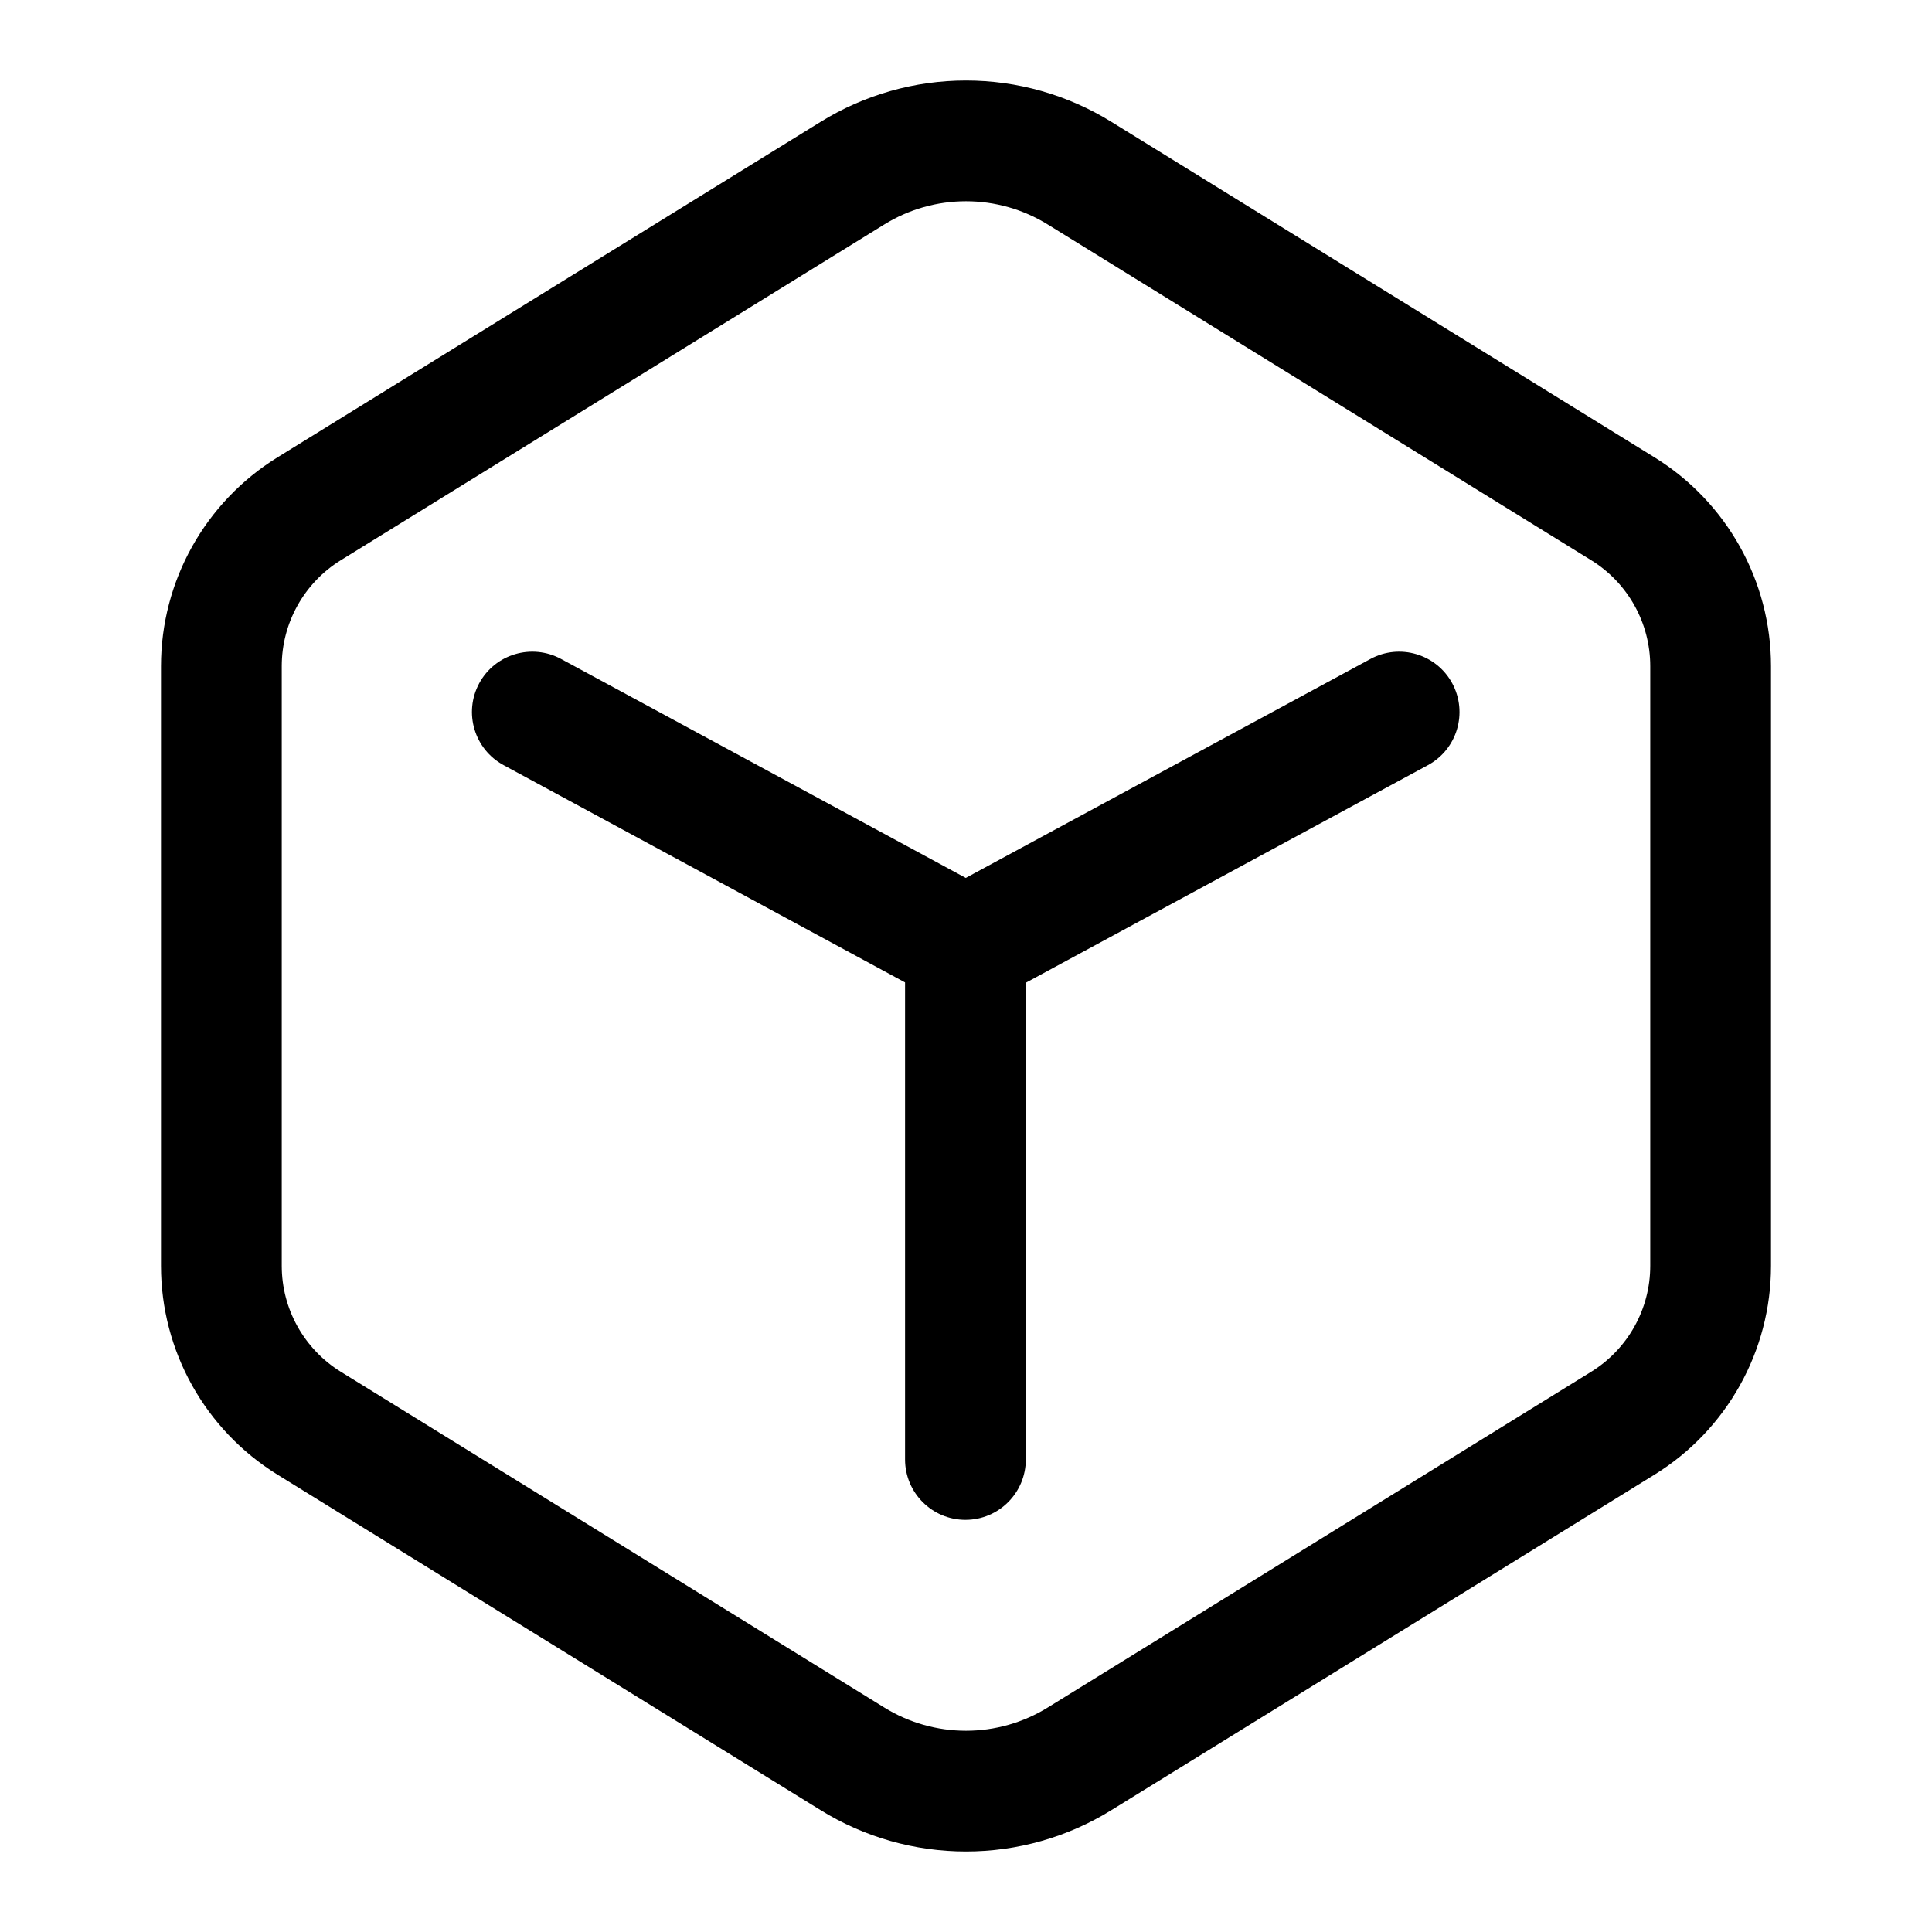 <svg
  width="24"
  height="24"
  viewBox="0 0 24 24"
  fill="none"
  xmlns="http://www.w3.org/2000/svg"
  data-fui-icon="true"
>
  <path
    fill-rule="evenodd"
    clip-rule="evenodd"
    d="M10.984 2.789C11.289 2.6 11.641 2.5 12 2.5C12.359 2.5 12.711 2.6 13.016 2.789L19.766 6.959C20.222 7.24 20.5 7.739 20.5 8.275V15.725C20.5 16.261 20.222 16.759 19.766 17.041L13.016 21.211C12.711 21.4 12.359 21.5 12 21.5C11.641 21.5 11.289 21.4 10.984 21.211L4.234 17.041C3.778 16.759 3.5 16.261 3.5 15.725V8.275C3.5 7.739 3.778 7.24 4.234 6.959L10.984 2.789ZM12 1C11.363 1 10.738 1.177 10.195 1.513L3.446 5.682C2.547 6.238 2 7.219 2 8.275V15.725C2 16.781 2.547 17.762 3.446 18.318L10.195 22.487C10.738 22.823 11.363 23 12 23C12.637 23 13.262 22.823 13.805 22.487L20.554 18.318C21.453 17.762 22 16.781 22 15.725V8.275C22 7.219 21.453 6.238 20.554 5.682L13.805 1.513C13.262 1.177 12.637 1 12 1ZM11.997 10.906L6.97 8.186C6.605 7.989 6.15 8.124 5.953 8.488C5.756 8.853 5.892 9.308 6.256 9.505L11.243 12.204V18.13C11.243 18.544 11.579 18.88 11.993 18.88C12.407 18.88 12.743 18.544 12.743 18.13V12.208L17.738 9.505C18.102 9.308 18.237 8.853 18.04 8.488C17.843 8.124 17.388 7.989 17.024 8.186L11.997 10.906Z"
    fill="currentColor"
  />
</svg>
